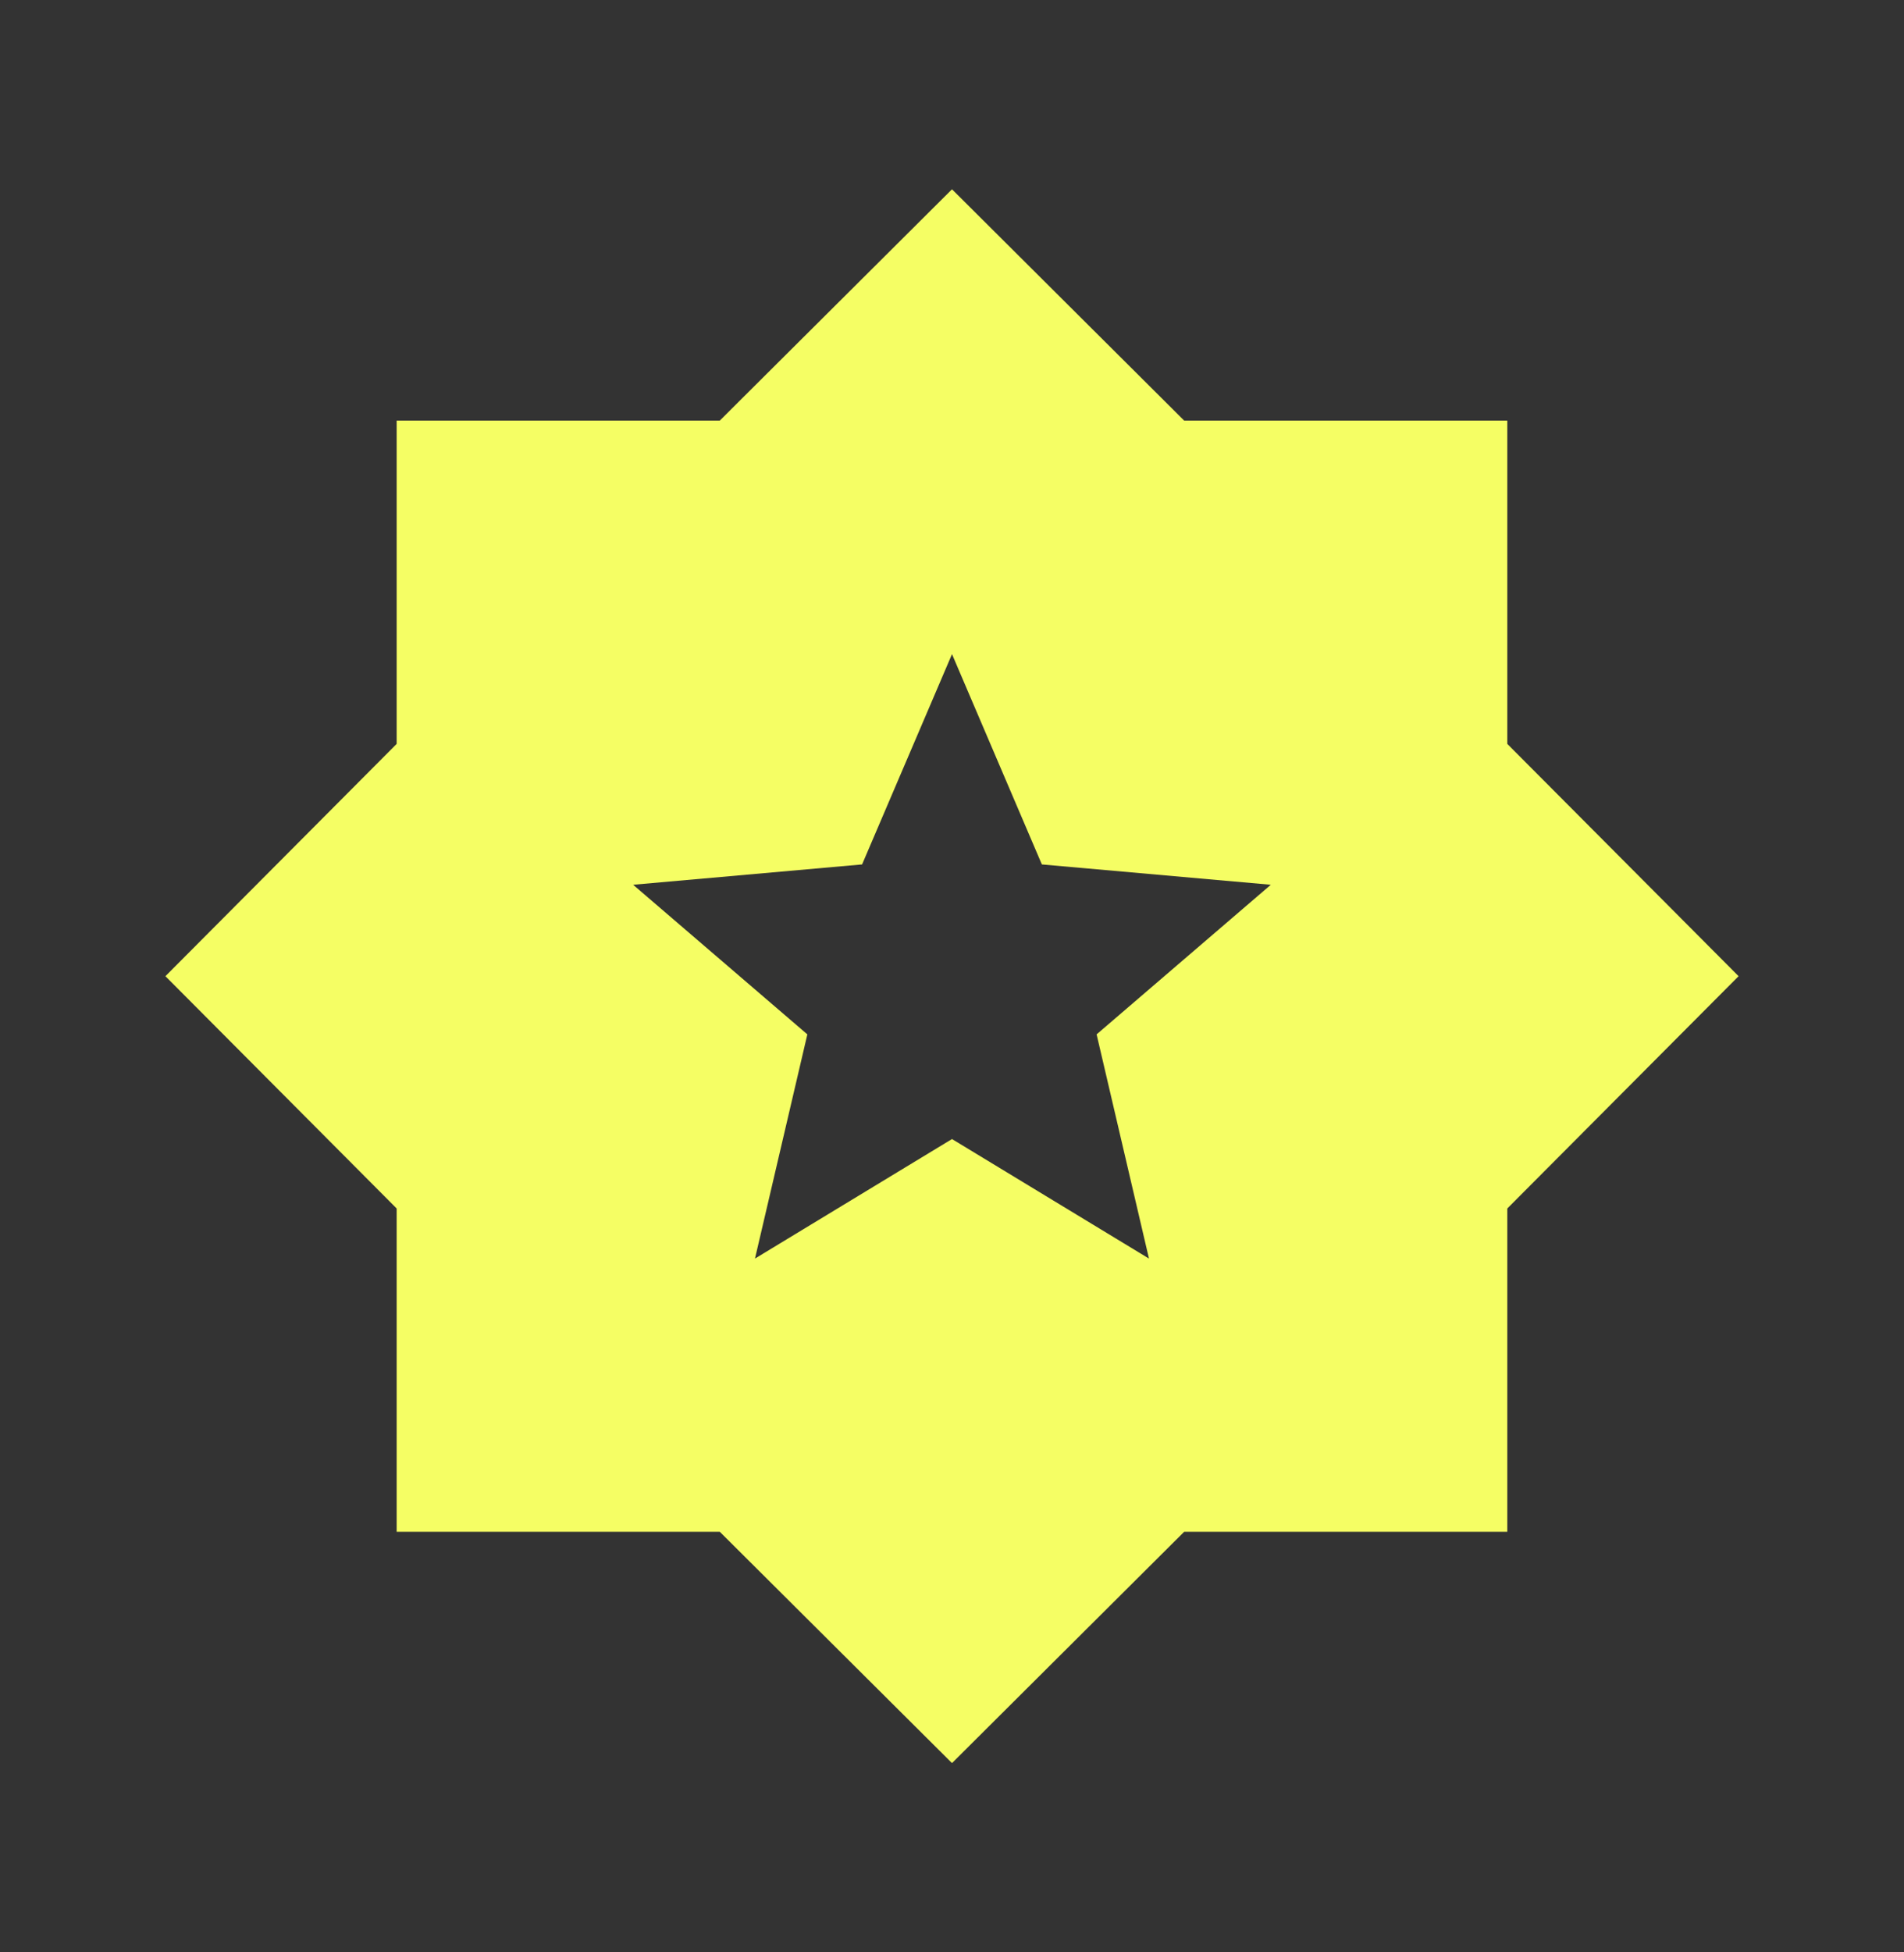 <svg width="40" height="41" viewBox="0 0 40 41" fill="none" xmlns="http://www.w3.org/2000/svg">
<rect x="0" y="0" width="40" height="41" fill="#333333" stroke="none"/>
<path d="M15.861 26.43L20 23.92L24.138 26.43L23.038 21.722L26.698 18.58L21.888 18.153L20 13.737L18.111 18.153L13.301 18.58L16.961 21.722L15.861 26.43ZM20 37.025L15.121 32.167H8.333V25.378L3.475 20.5L8.333 15.622V8.833H15.121L20 3.975L24.878 8.833H31.666V15.622L36.525 20.5L31.666 25.378V32.167H24.878L20 37.025Z" fill="#F5FE64"/>
</svg>
